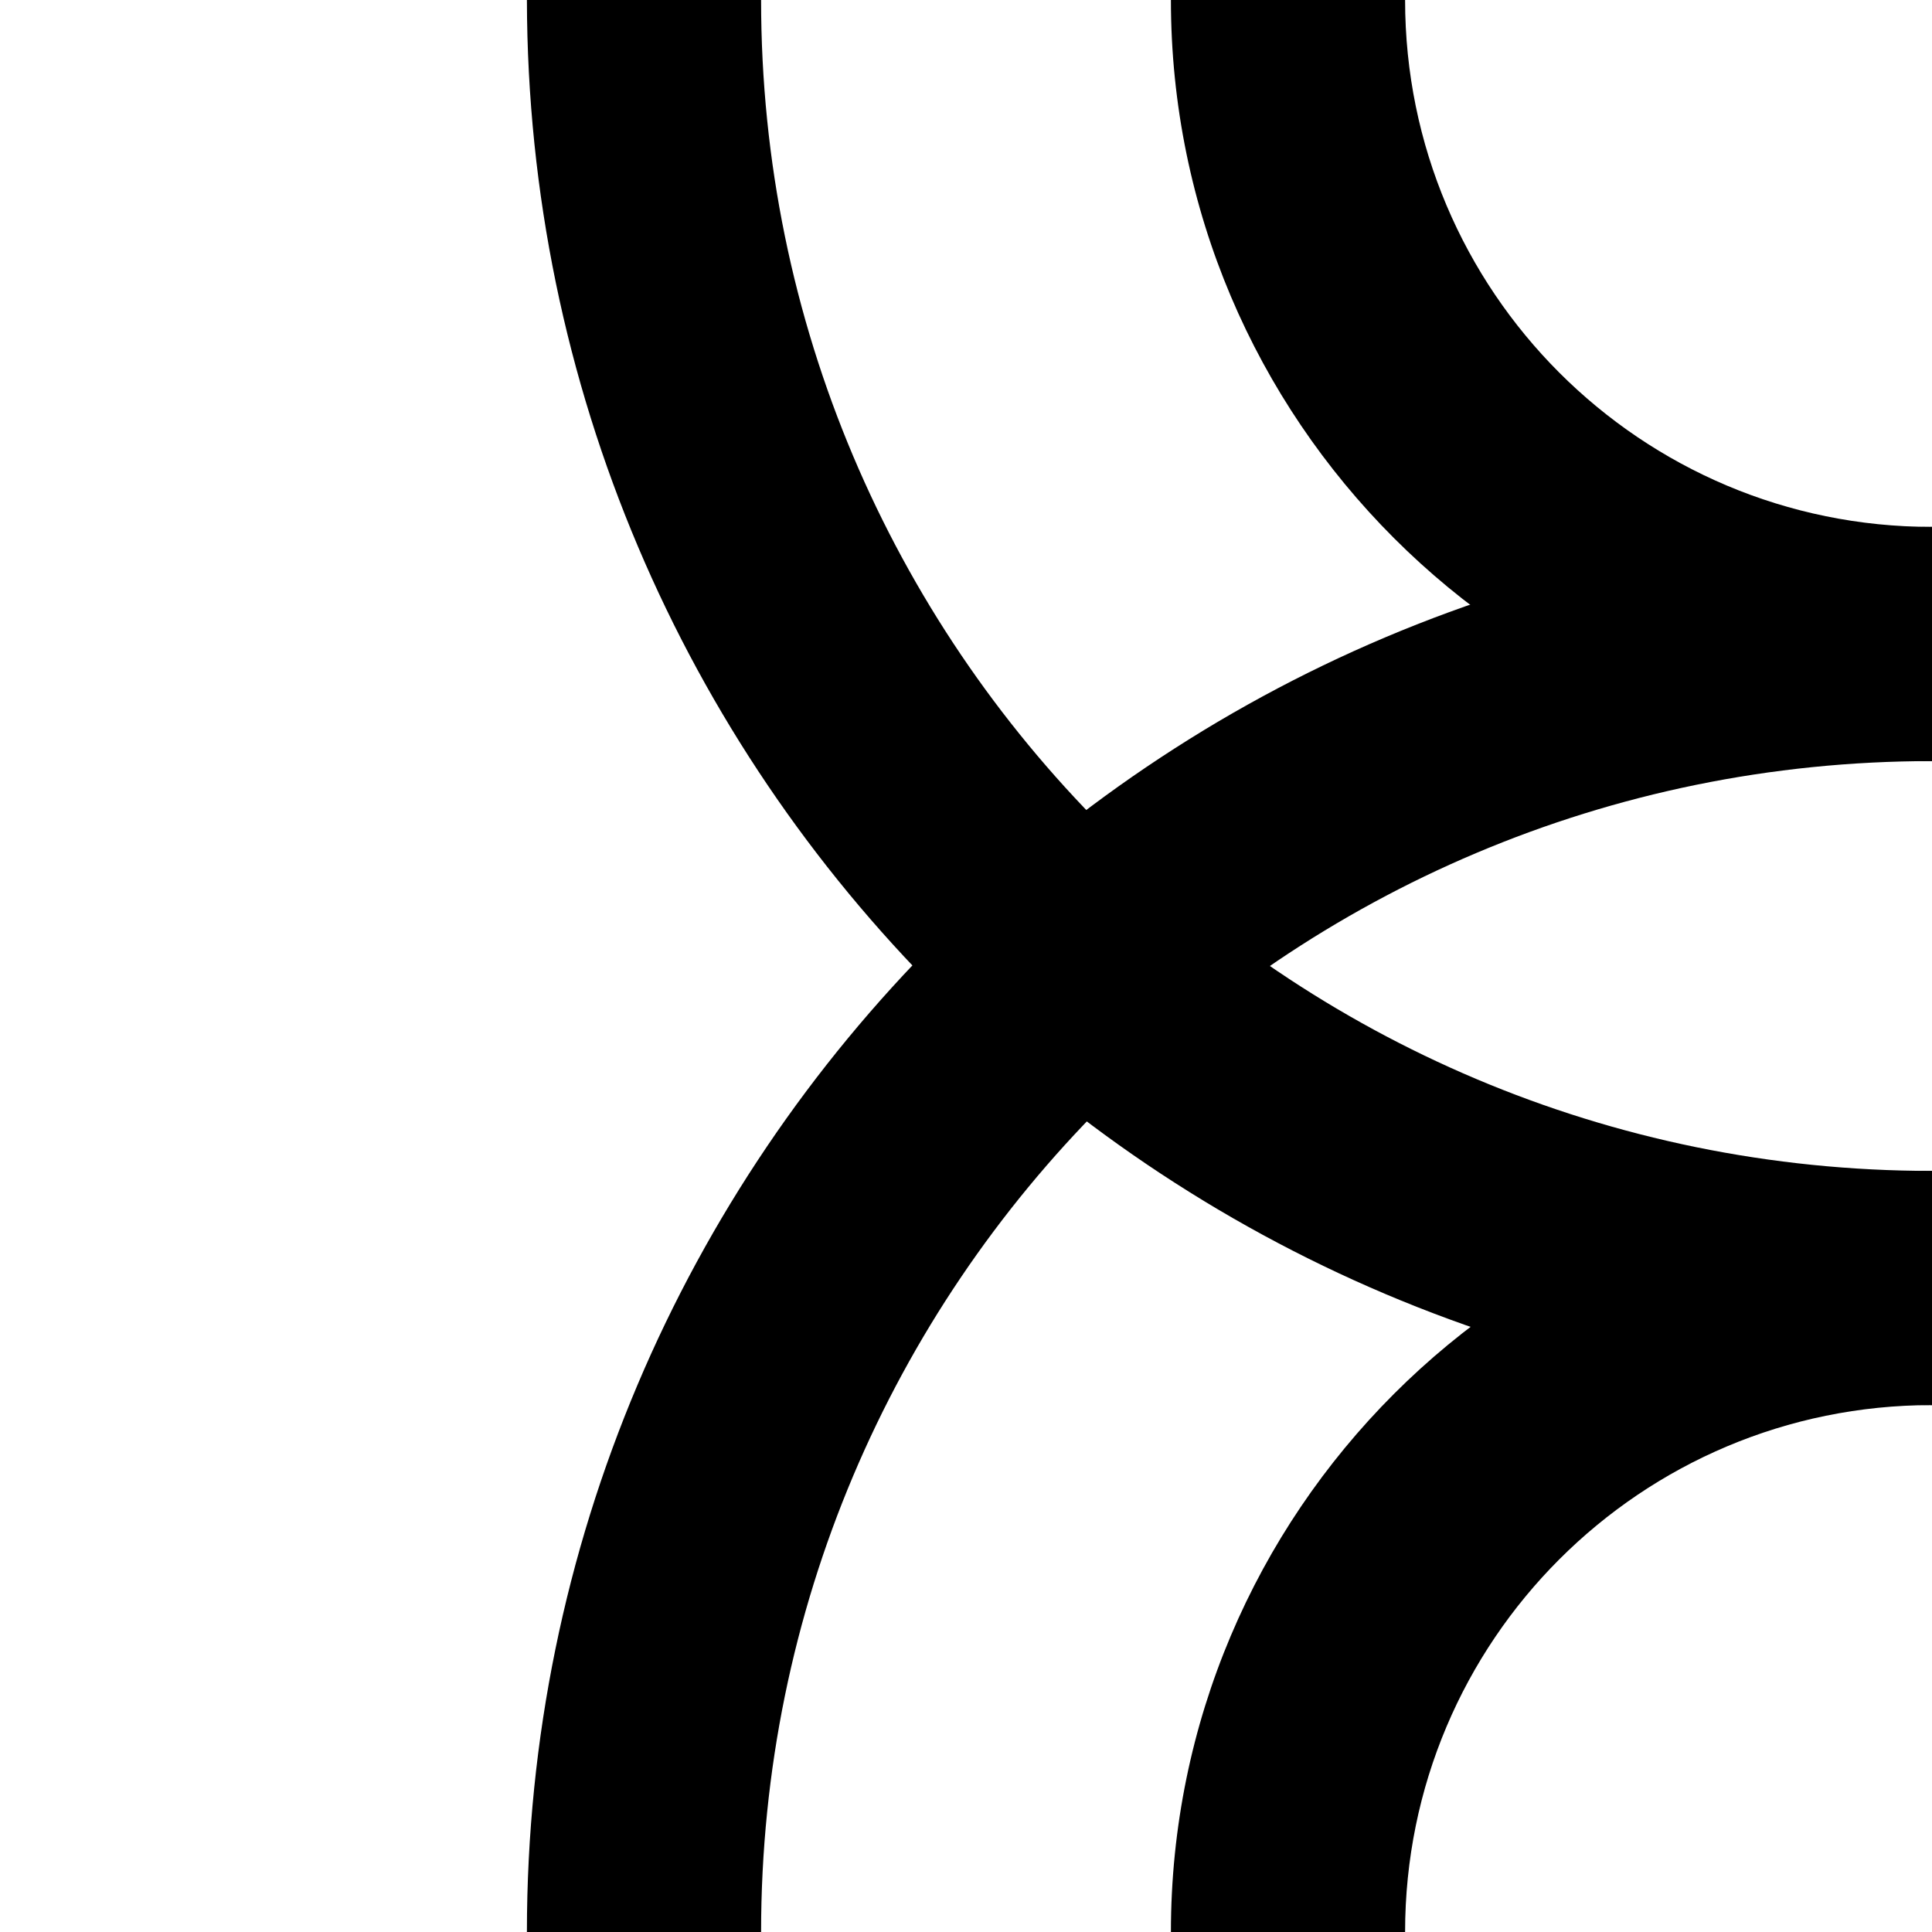 <?xml version="1.0" encoding="utf-8"?>
<!-- Generator: Adobe Illustrator 21.1.0, SVG Export Plug-In . SVG Version: 6.00 Build 0)  -->
<svg version="1.1" id="Layer_1" xmlns="http://www.w3.org/2000/svg" xmlns:xlink="http://www.w3.org/1999/xlink" x="0px" y="0px"
	 viewBox="0 0 132 132" style="enable-background:new 0 0 132 132;" xml:space="preserve">
<path d="M96,0H80c0,28.7,23.3,52,52,52V36C112.1,36,96,19.9,96,0z"/>
<path d="M52,0H36c0.1,53,43,95.9,96,96V80C87.8,80,52,44.2,52,0z"/>
<path d="M132,96V80c-28.7,0-52,23.3-52,52h16C96,112.1,112.1,96,132,96z"/>
<path d="M132,52V36c-53,0-96,43-96,96h16C52,87.8,87.8,52,132,52z"/>
</svg>
